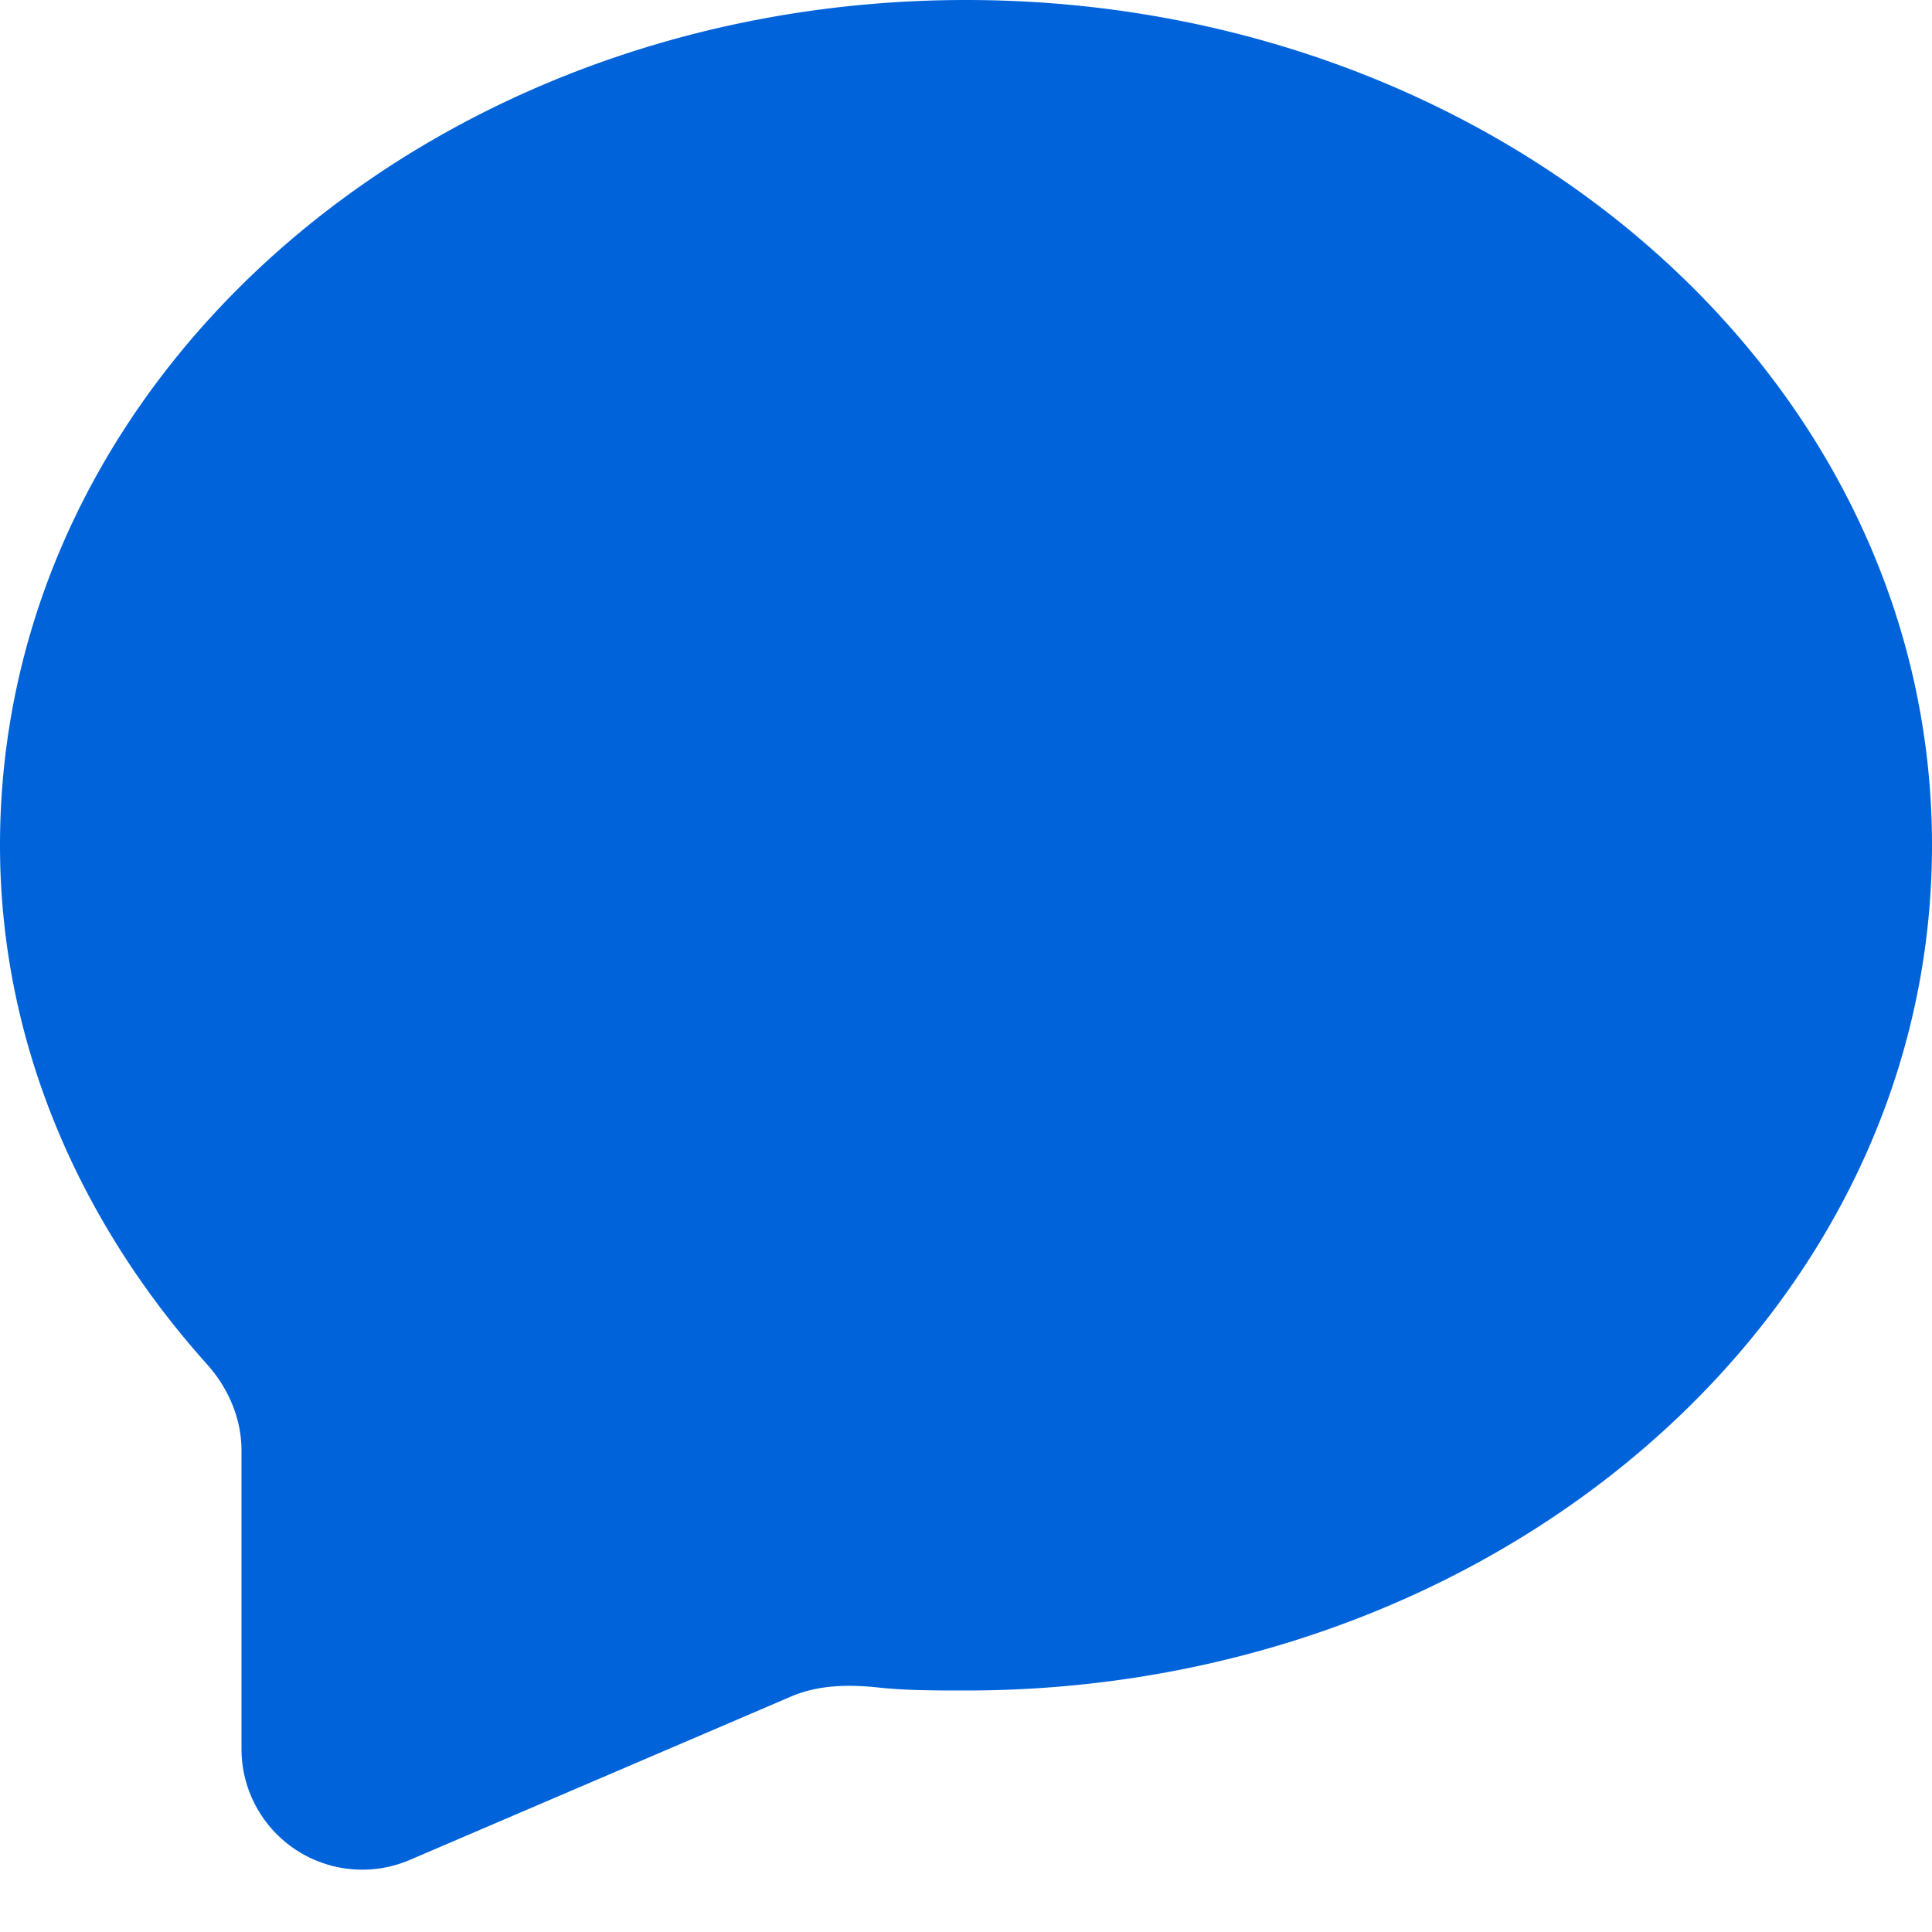 <svg xmlns="http://www.w3.org/2000/svg" width="16" height="16" fill="none" viewBox="0 0 16 16">
    <path fill="#0063DA" d="M8 0c4.4 0 8 3.1 8 7s-3.6 7-8 7c-.25 0-.502 0-.728-.025-.244-.026-.496-.022-.721.075l-3.157 1.353A1 1 0 0 1 2 14.483v-2.469c0-.265-.108-.517-.285-.715C.675 10.14 0 8.654 0 7c0-3.9 3.6-7 8-7z"/>
</svg>
